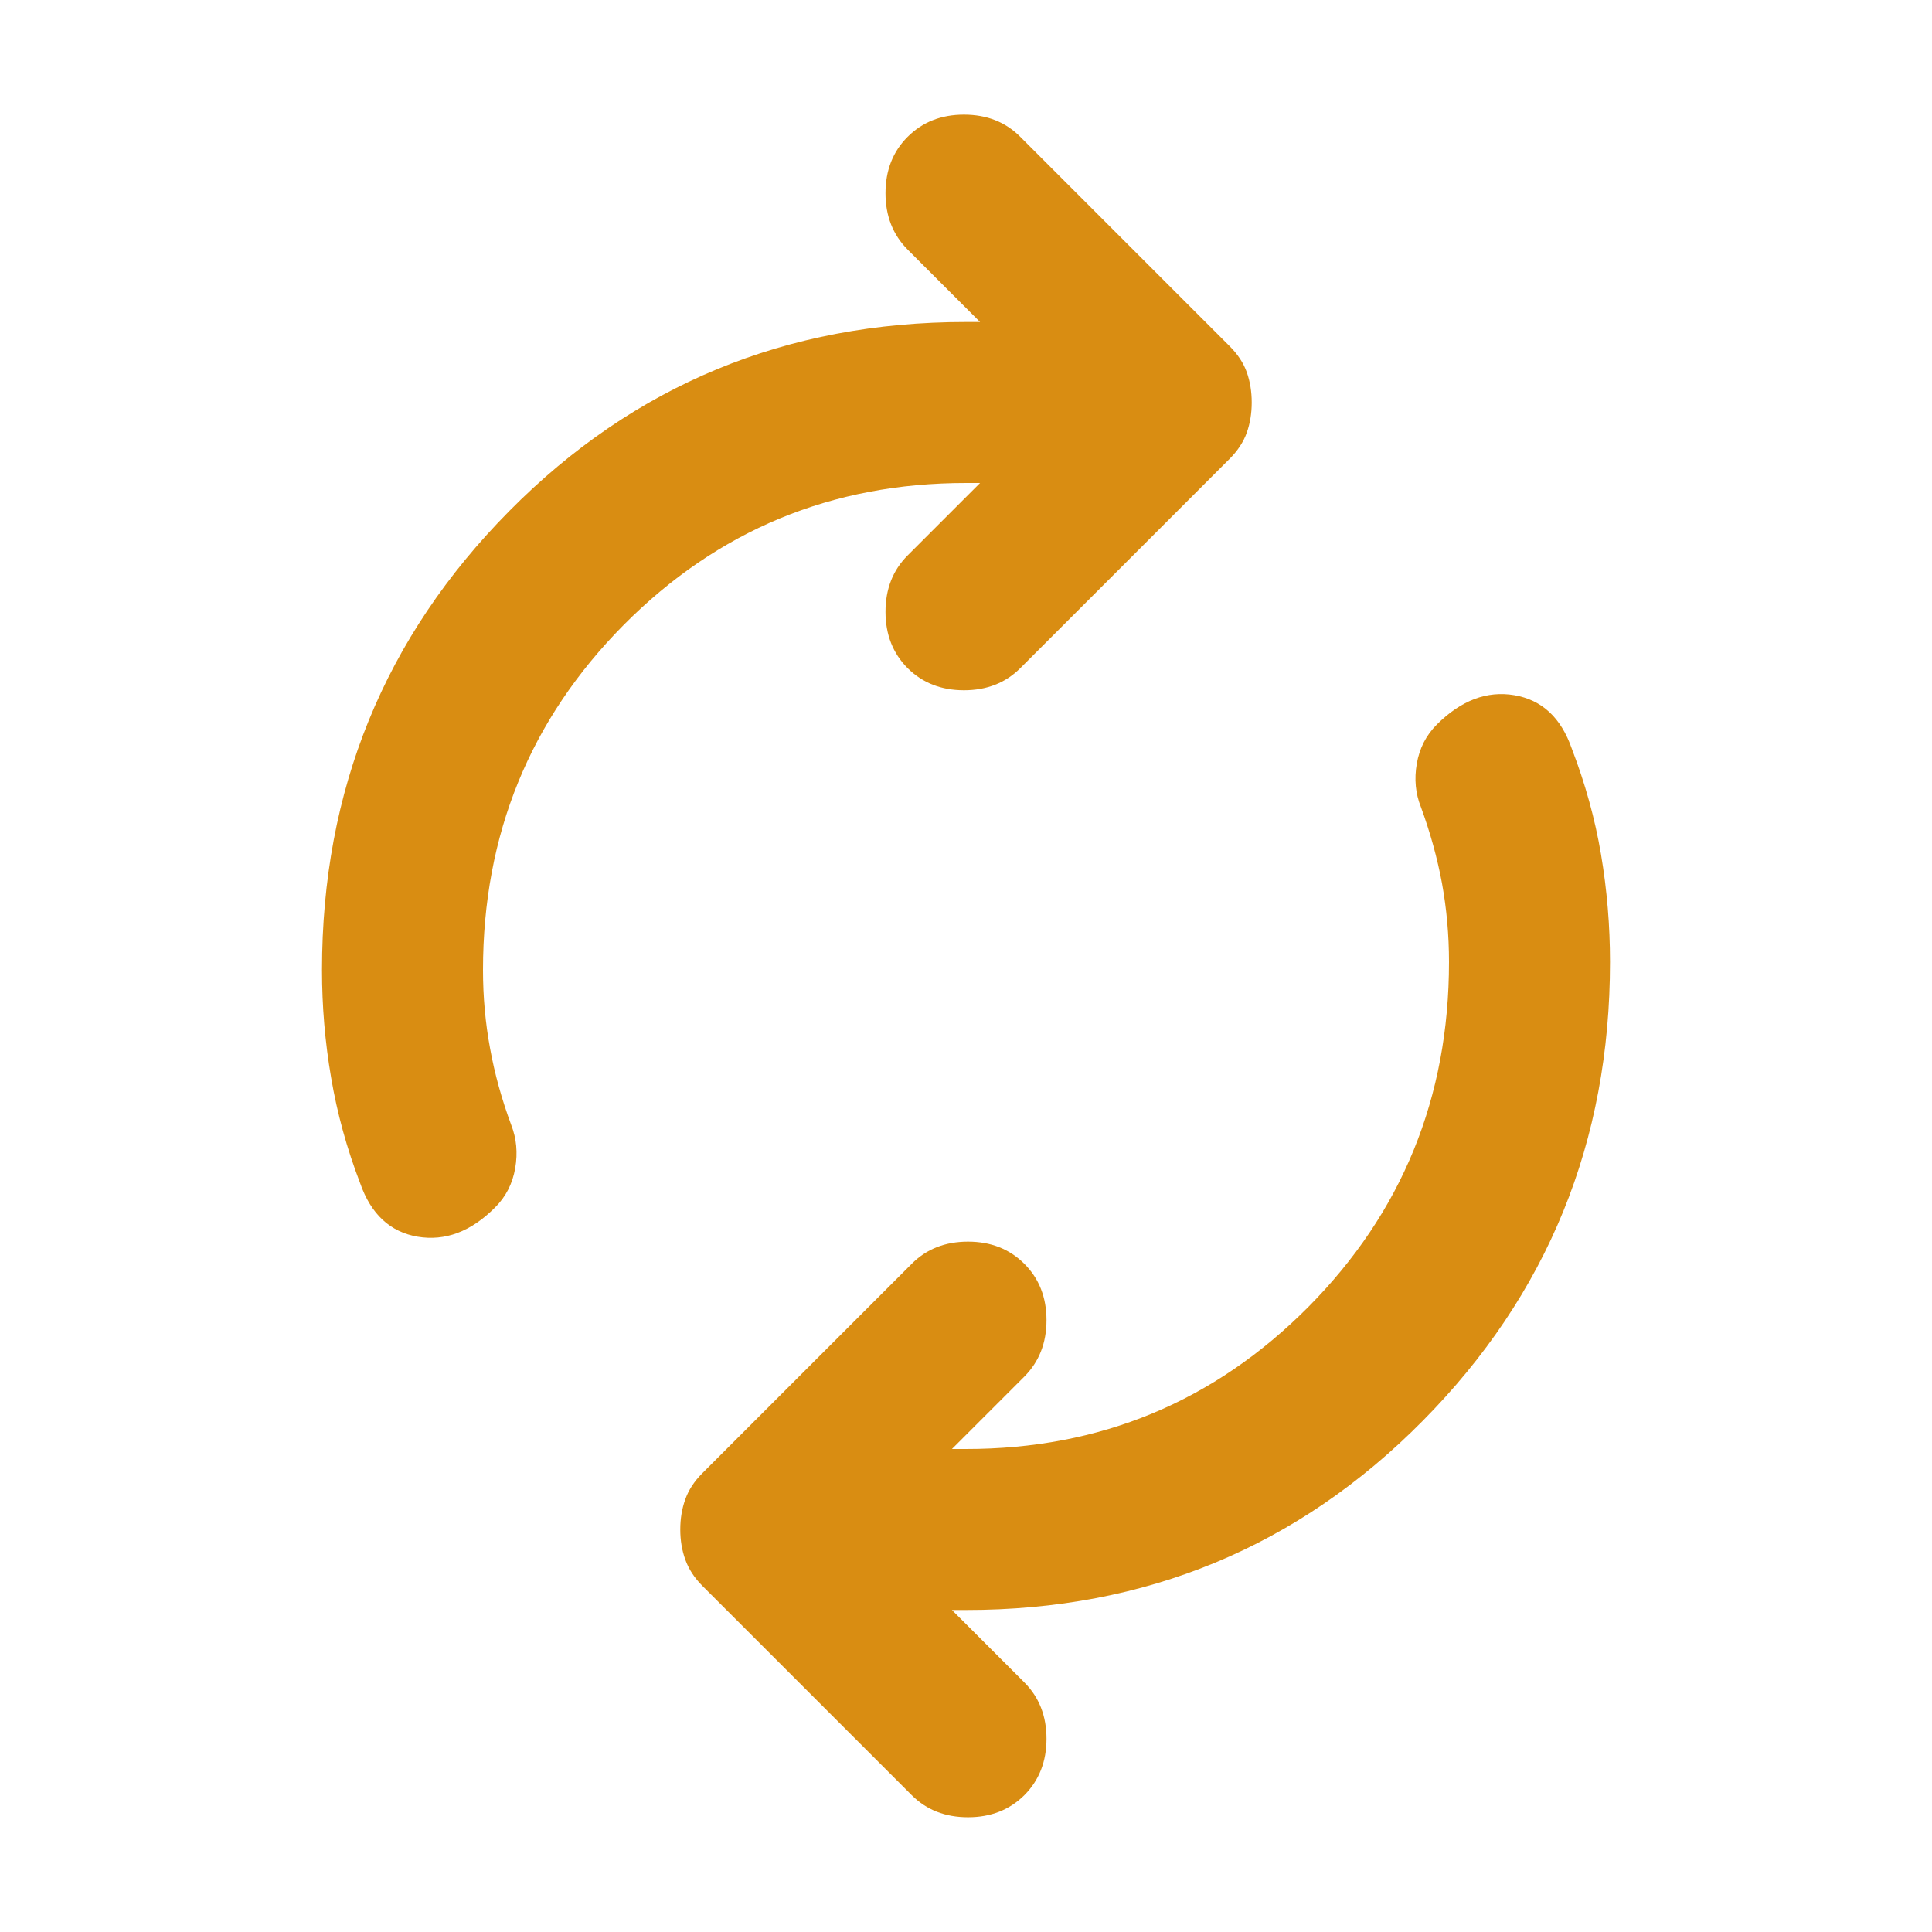 <svg width="18" height="18" viewBox="0 0 18 18" fill="none" xmlns="http://www.w3.org/2000/svg">
<mask id="mask0_3626_184254" style="mask-type:alpha" maskUnits="userSpaceOnUse" x="0" y="0" width="18" height="18">
<rect width="18" height="18" fill="#D9D9D9"/>
</mask>
<g mask="url(#mask0_3626_184254)">
<path d="M3.356 11.025C3.231 10.7 3.141 10.371 3.085 10.04C3.028 9.709 3 9.375 3 9.037C3 7.362 3.581 5.937 4.744 4.762C5.906 3.587 7.325 3 9 3H9.131L8.456 2.325C8.319 2.187 8.25 2.012 8.25 1.8C8.25 1.587 8.319 1.412 8.456 1.275C8.594 1.137 8.769 1.068 8.981 1.068C9.194 1.068 9.369 1.137 9.506 1.275L11.456 3.225C11.531 3.3 11.585 3.381 11.616 3.468C11.647 3.556 11.662 3.65 11.662 3.75C11.662 3.85 11.647 3.943 11.616 4.031C11.585 4.118 11.531 4.2 11.456 4.275L9.506 6.225C9.369 6.362 9.194 6.431 8.981 6.431C8.769 6.431 8.594 6.362 8.456 6.225C8.319 6.087 8.25 5.912 8.25 5.7C8.25 5.487 8.319 5.312 8.456 5.175L9.131 4.5H9C7.75 4.5 6.688 4.94 5.812 5.821C4.938 6.703 4.5 7.775 4.5 9.037C4.5 9.287 4.522 9.531 4.566 9.768C4.609 10.006 4.675 10.243 4.763 10.481C4.812 10.606 4.825 10.74 4.8 10.884C4.775 11.028 4.713 11.15 4.612 11.25C4.388 11.475 4.147 11.565 3.891 11.522C3.635 11.478 3.456 11.312 3.356 11.025ZM8.494 16.725L6.544 14.775C6.469 14.7 6.416 14.618 6.385 14.531C6.353 14.443 6.338 14.35 6.338 14.25C6.338 14.15 6.353 14.056 6.385 13.968C6.416 13.881 6.469 13.8 6.544 13.725L8.494 11.775C8.631 11.637 8.806 11.568 9.019 11.568C9.231 11.568 9.406 11.637 9.544 11.775C9.681 11.912 9.75 12.087 9.75 12.3C9.75 12.512 9.681 12.687 9.544 12.825L8.869 13.5H9C10.25 13.5 11.312 13.059 12.188 12.178C13.062 11.297 13.5 10.225 13.5 8.962C13.5 8.712 13.478 8.468 13.435 8.231C13.391 7.993 13.325 7.756 13.238 7.518C13.188 7.393 13.175 7.259 13.2 7.115C13.225 6.971 13.287 6.85 13.387 6.75C13.613 6.525 13.853 6.434 14.109 6.477C14.366 6.521 14.544 6.687 14.644 6.975C14.769 7.3 14.86 7.628 14.916 7.959C14.972 8.29 15 8.625 15 8.962C15 10.637 14.419 12.062 13.256 13.237C12.094 14.412 10.675 15 9 15H8.869L9.544 15.675C9.681 15.812 9.75 15.987 9.75 16.2C9.75 16.412 9.681 16.587 9.544 16.725C9.406 16.862 9.231 16.931 9.019 16.931C8.806 16.931 8.631 16.862 8.494 16.725Z" fill="#D98D12"/>
</g>
</svg>
